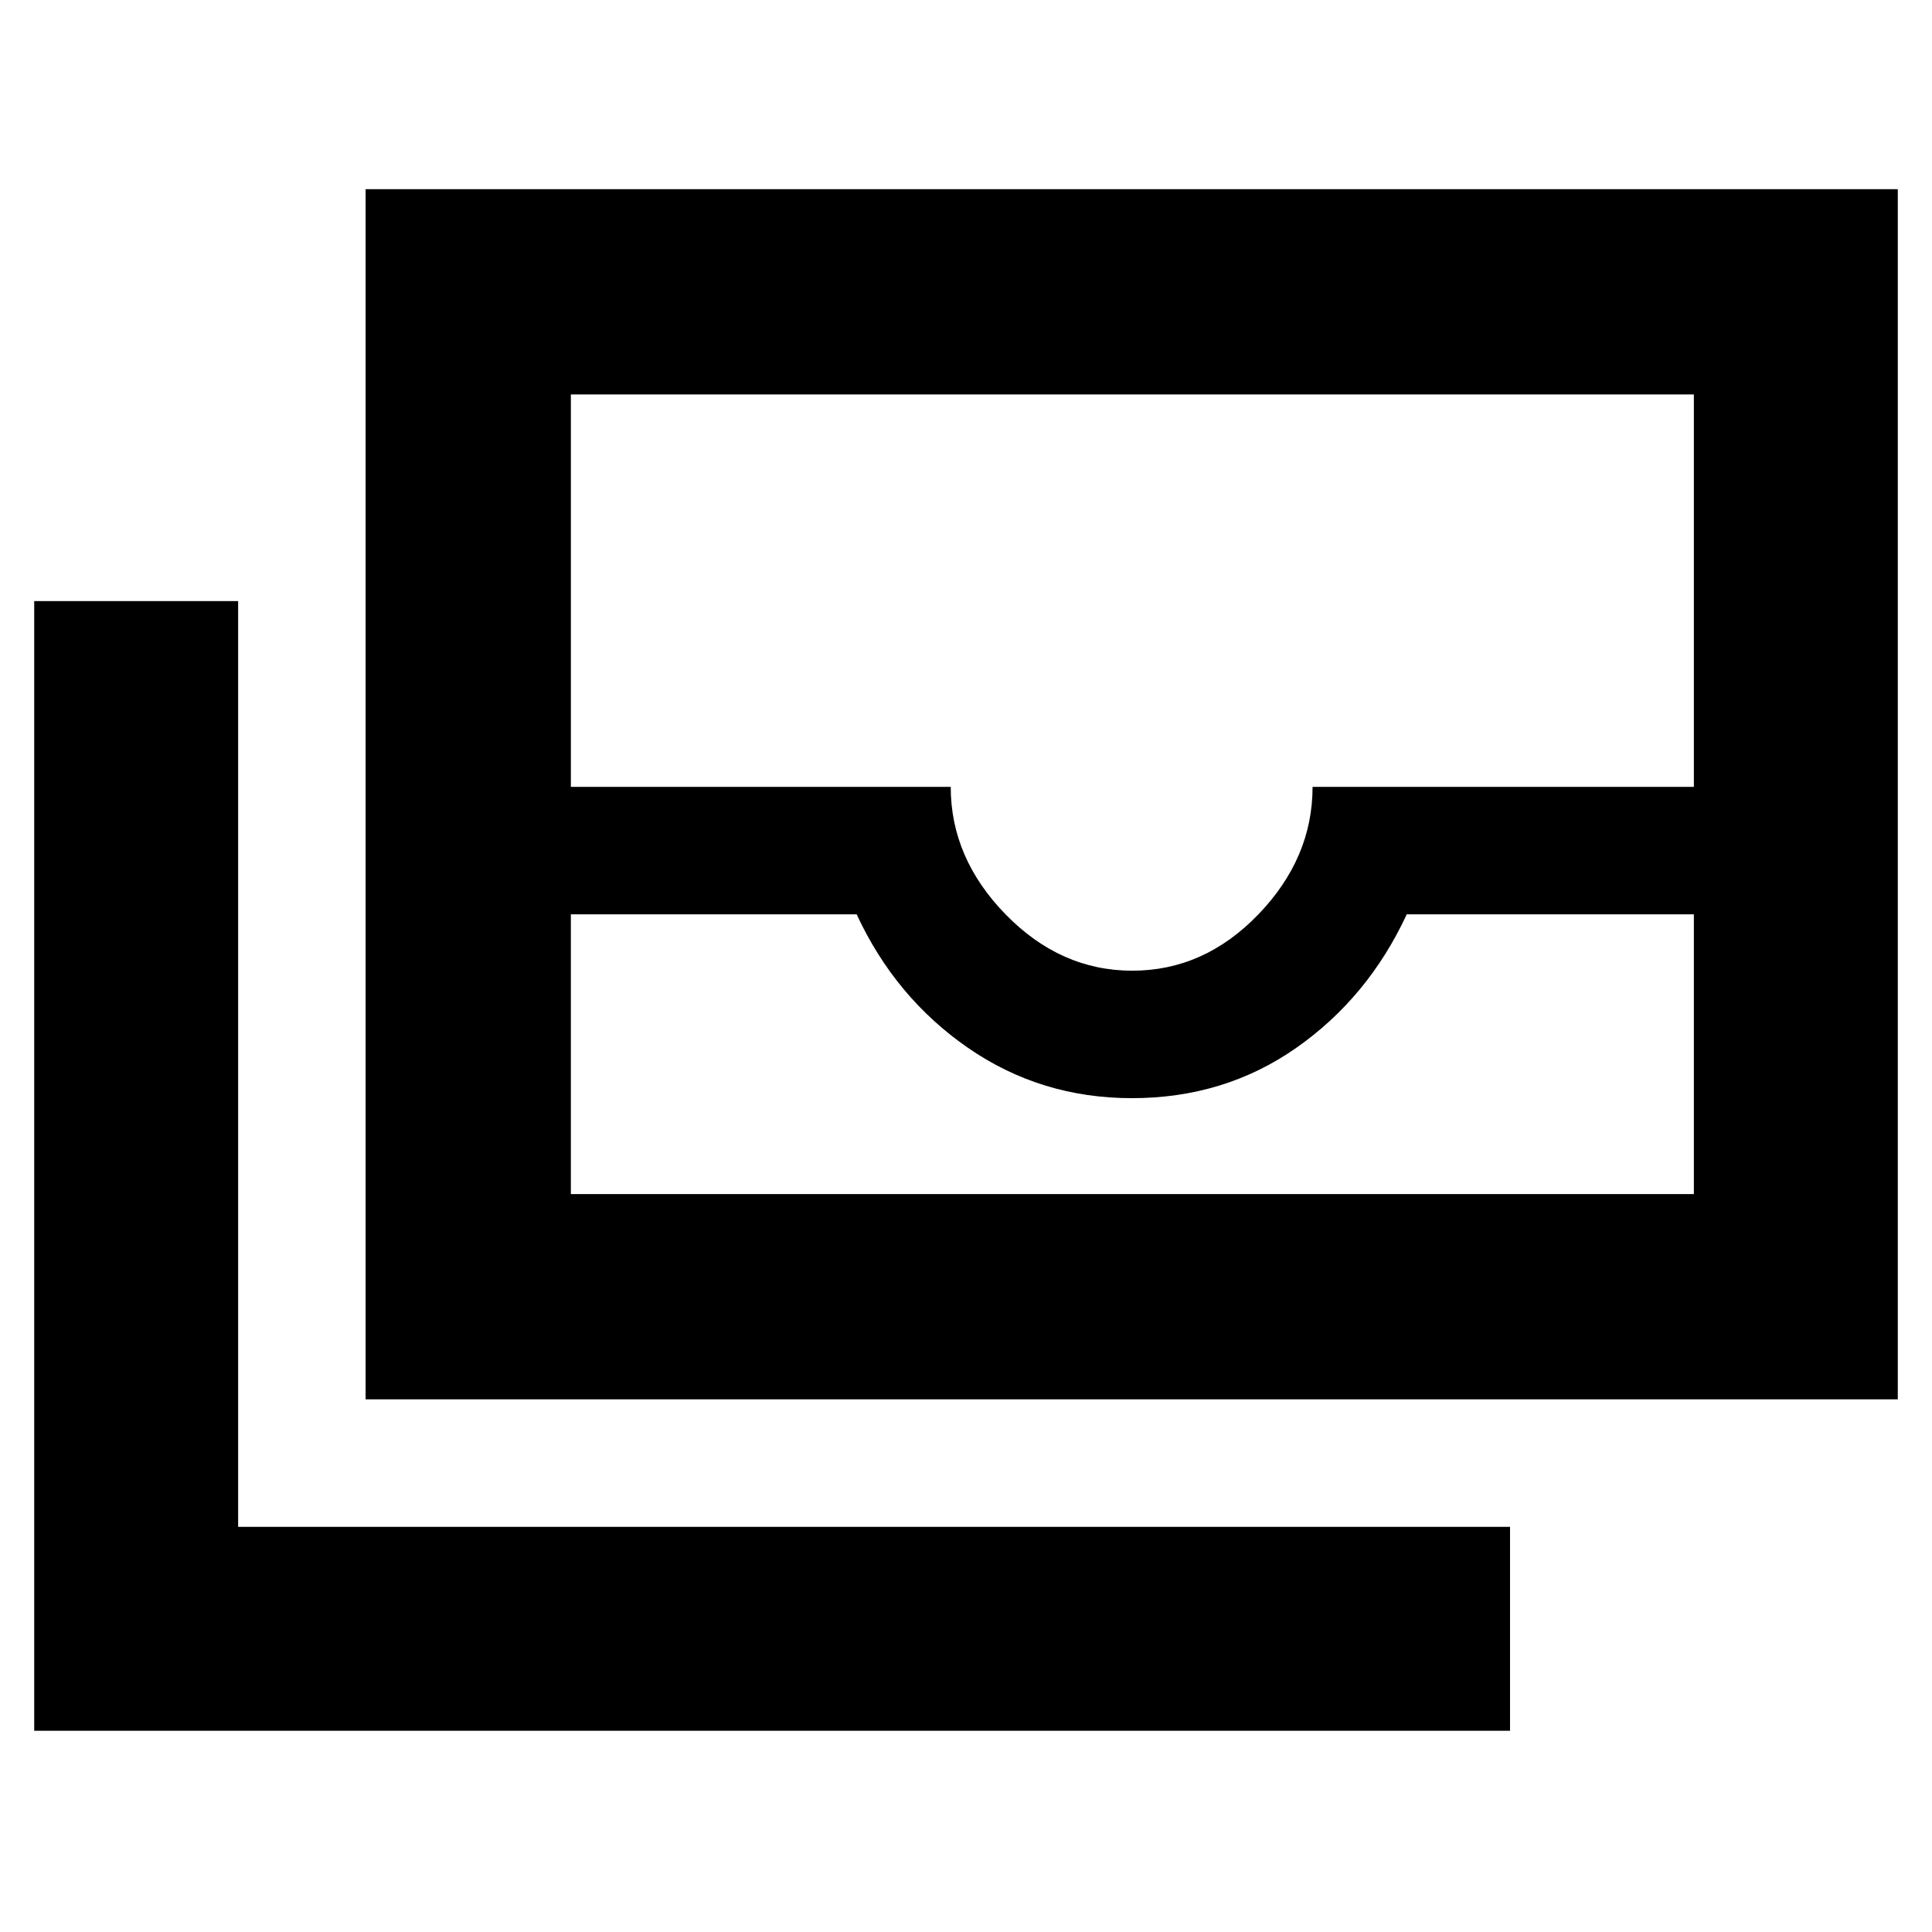 <svg xmlns="http://www.w3.org/2000/svg" height="40" viewBox="0 -960 960 960" width="40"><path d="M181.67-264.67V-866H943v601.33H181.67Zm101.99-241v139h558.01v-139H699q-19.17 41.34-54.89 66.34t-81.67 25q-45.27 0-81.44-25-36.17-25-55.33-66.34H283.66Zm278.98 28q35.68 0 62.63-27.97 26.94-27.97 26.94-63.36h189.46v-195H283.66v195h188.75q0 35.39 27.27 63.36 27.28 27.97 62.96 27.97ZM750.33-100H17v-561.33h101.33v460h632V-100ZM283.66-366.67h558.01-558.01Z"/></svg>